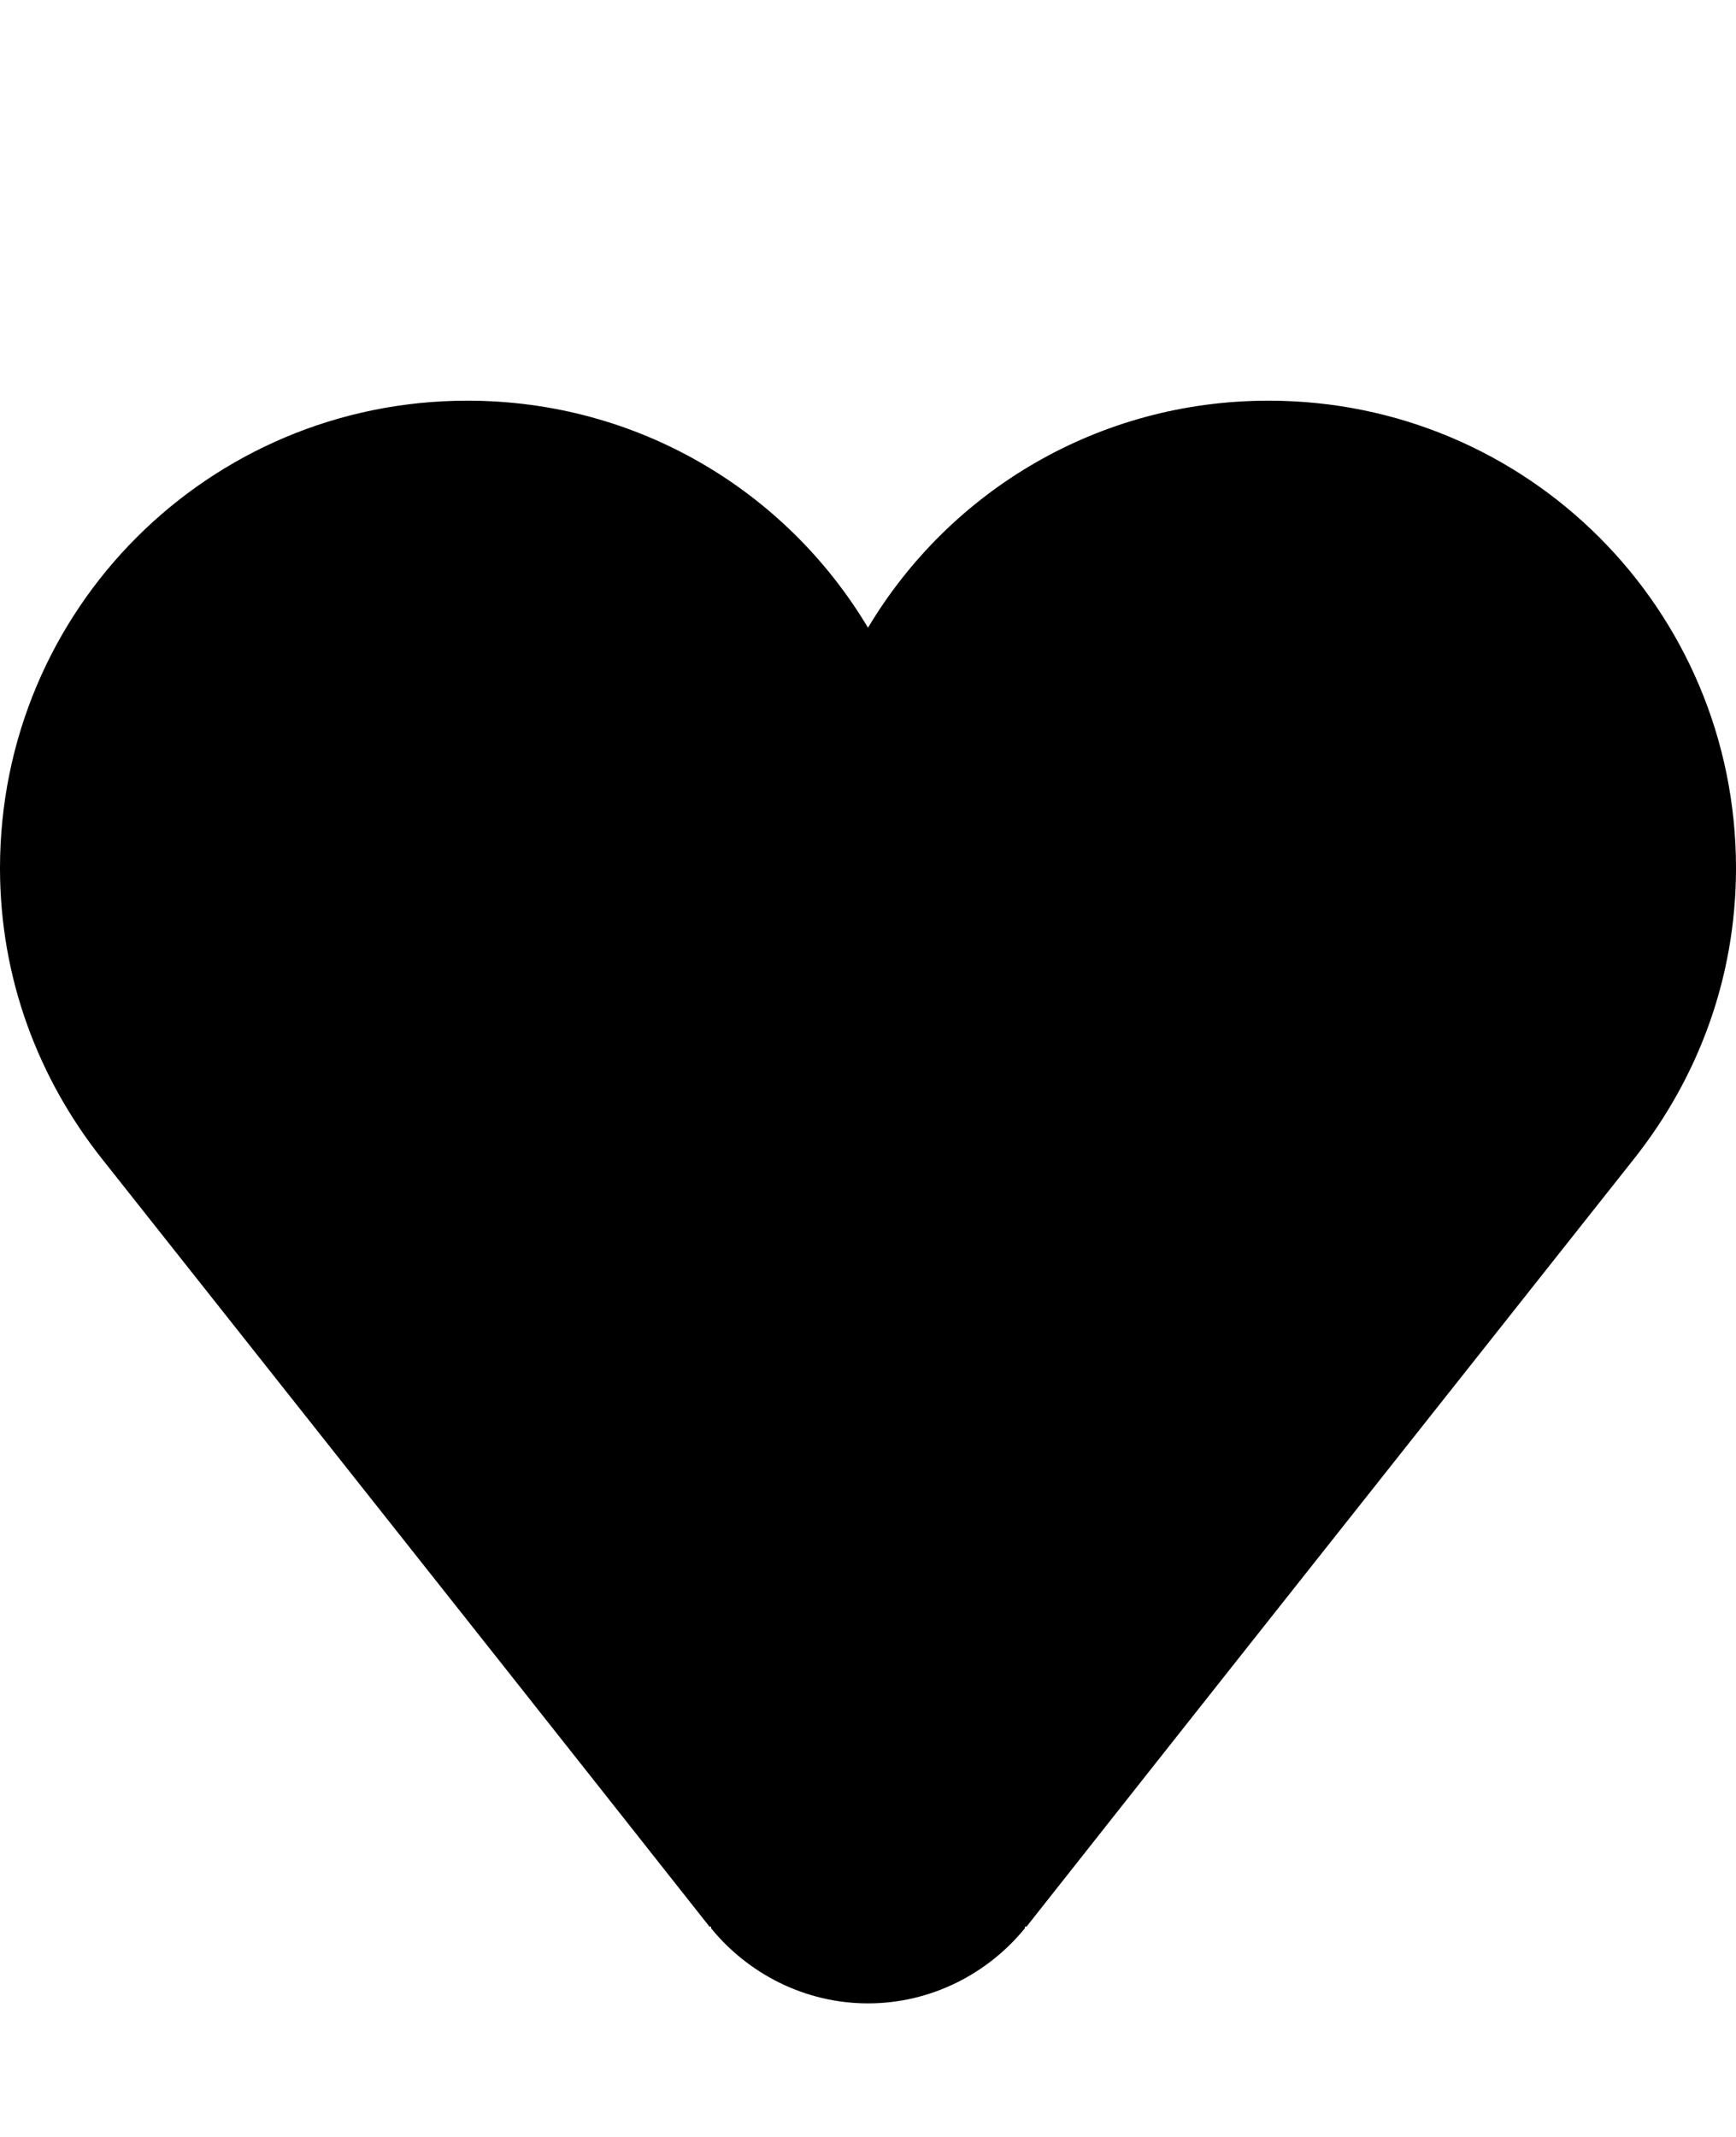 <?xml version="1.0" encoding="utf-8"?>
<!-- Generator: Adobe Illustrator 21.0.1, SVG Export Plug-In . SVG Version: 6.00 Build 0)  -->
<svg version="1.1" id="icon-" xmlns="http://www.w3.org/2000/svg" xmlns:xlink="http://www.w3.org/1999/xlink" x="0px" y="0px"
	 viewBox="0 0 1040 1280" enable-background="new 0 0 1040 1280" xml:space="preserve">
<path id="heart-full" d="M979,694L979,694c38-48,61-108,61-174c0-155-125-280-280-280c-102,0-191,54-240,136c-49-82-138-136-240-136
	C125,240,0,365,0,520c0,66,23,126,61,174c255,322,255,322,364,460c1,0,1,0,1,0v1c22,27,56,45,94,45s72-18,94-45v-1c0,0,0,0,1,0
	C724,1016,724,1016,979,694z"/>
</svg>

